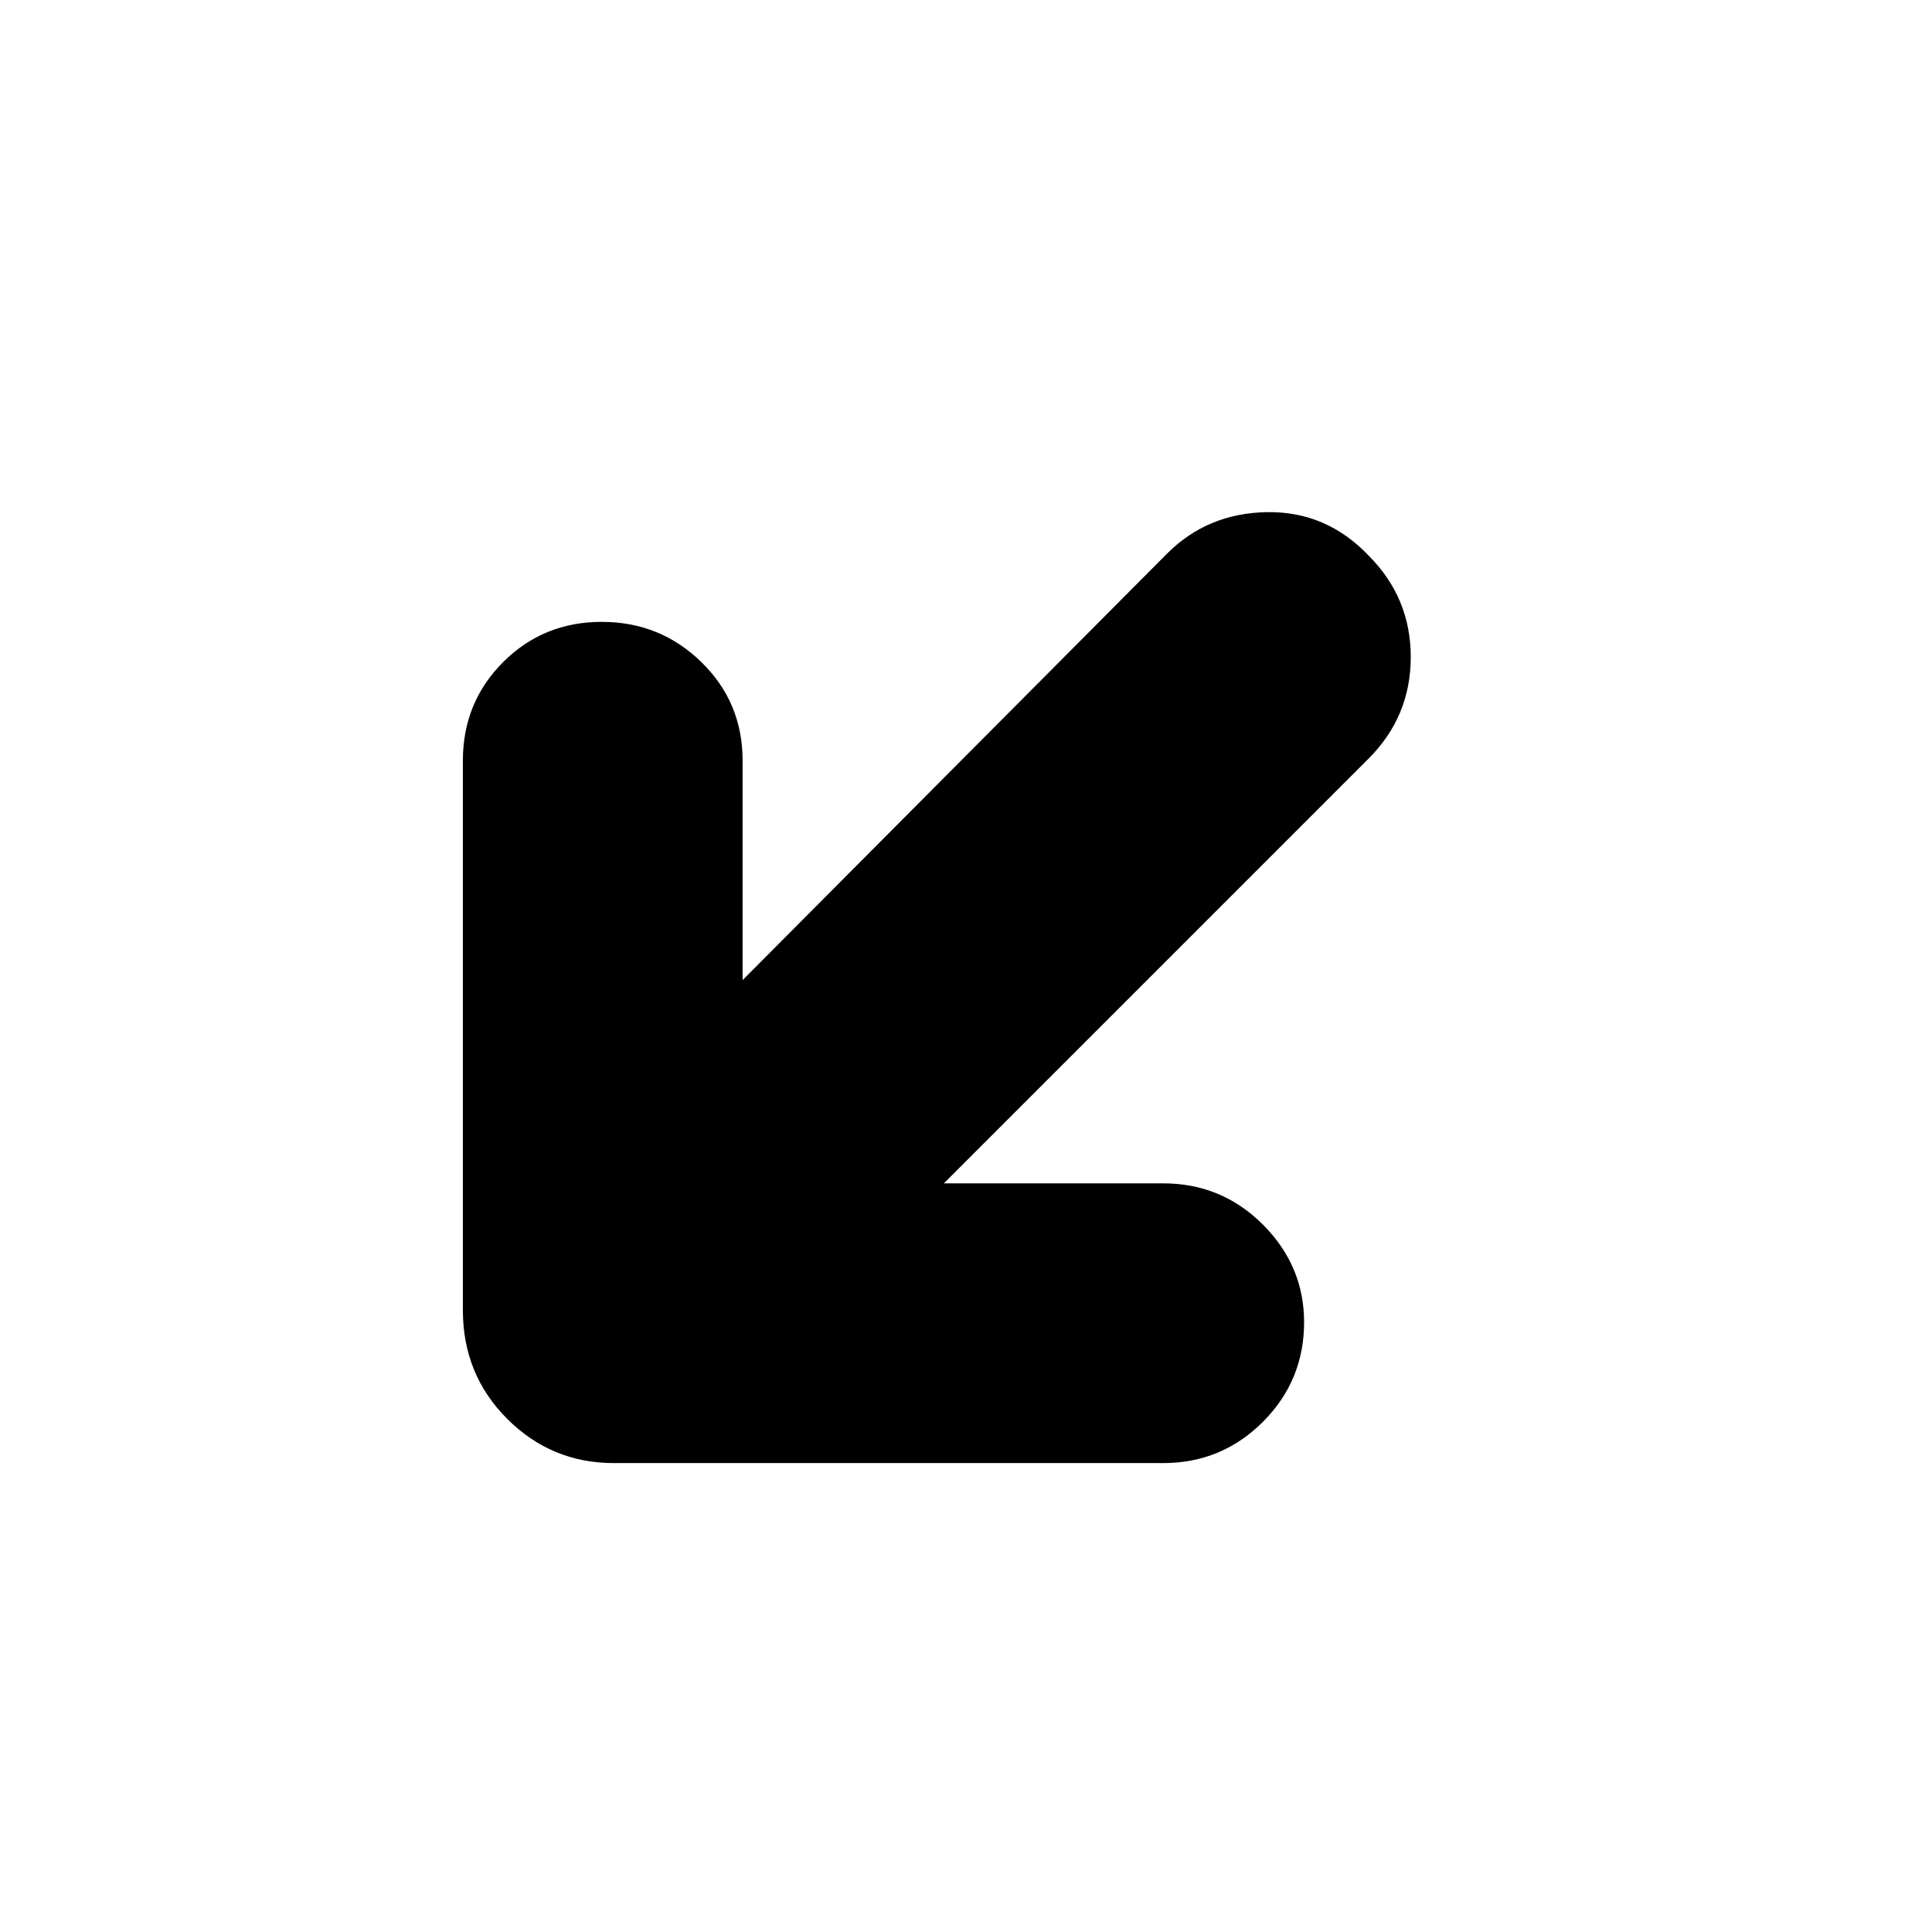 <svg xmlns="http://www.w3.org/2000/svg" height="24" width="24"><path d="M7.625 18.175q-.775 0-1.325-.55-.55-.55-.55-1.35V9.45q0-.725.5-1.225.5-.5 1.225-.5.725 0 1.238.5.512.5.512 1.225v2.725l5.275-5.3q.5-.5 1.238-.513.737-.012 1.262.538.525.525.525 1.262 0 .738-.525 1.263L11.725 14.7h2.725q.725 0 1.238.512.512.513.512 1.213 0 .725-.512 1.238-.513.512-1.238.512Z"/></svg>